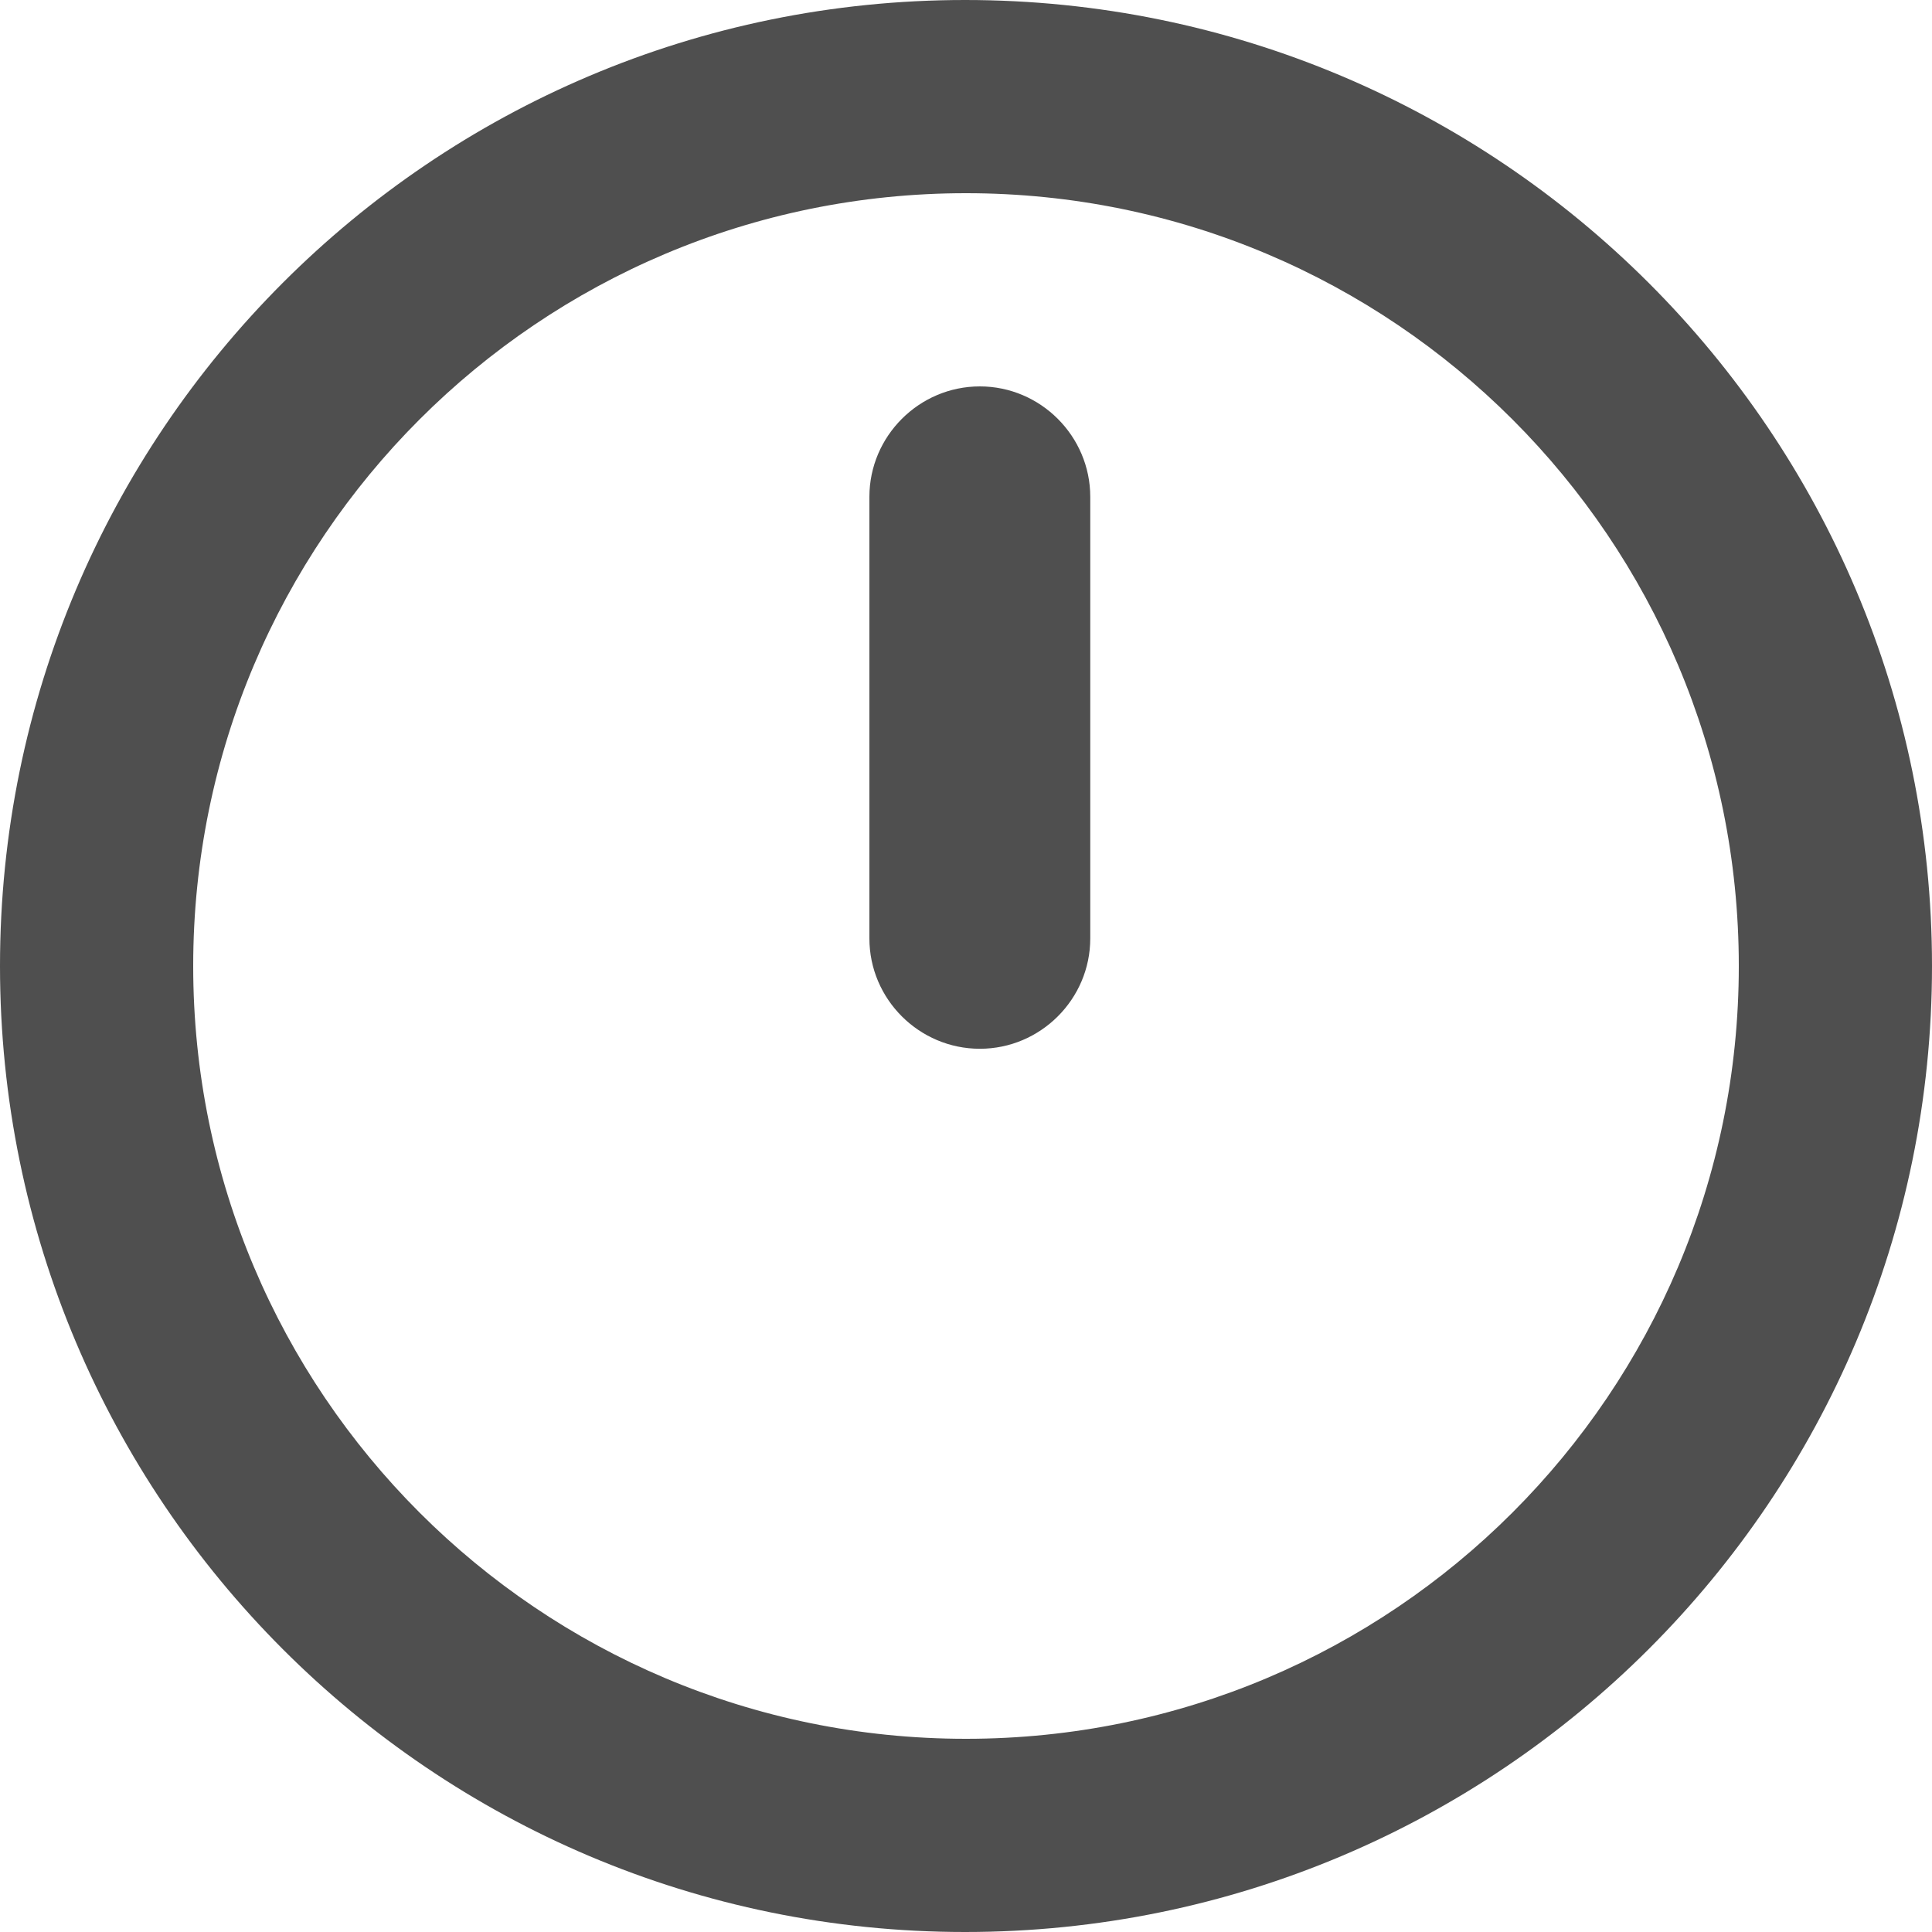 <svg width="19" height="19" viewBox="0 0 19 19" fill="none" xmlns="http://www.w3.org/2000/svg">
<path fill-rule="evenodd" clip-rule="evenodd" d="M9.491 0C4.247 0 0 4.256 0 9.5C0 14.744 4.247 19 9.491 19C14.744 19 19 14.744 19 9.5C19 4.256 14.744 0 9.491 0ZM9.636 10.314C10.233 10.314 10.722 9.826 10.722 9.229V4.886C10.722 4.289 10.233 3.8 9.636 3.8C9.039 3.8 8.55 4.289 8.55 4.886V9.229C8.55 9.826 9.039 10.314 9.636 10.314ZM1.9 9.5C1.9 13.699 5.301 17.1 9.5 17.1C13.699 17.1 17.1 13.699 17.1 9.5C17.1 5.301 13.699 1.9 9.5 1.9C5.301 1.9 1.9 5.301 1.9 9.5Z" fill="#4F4F4F"/>
</svg>
